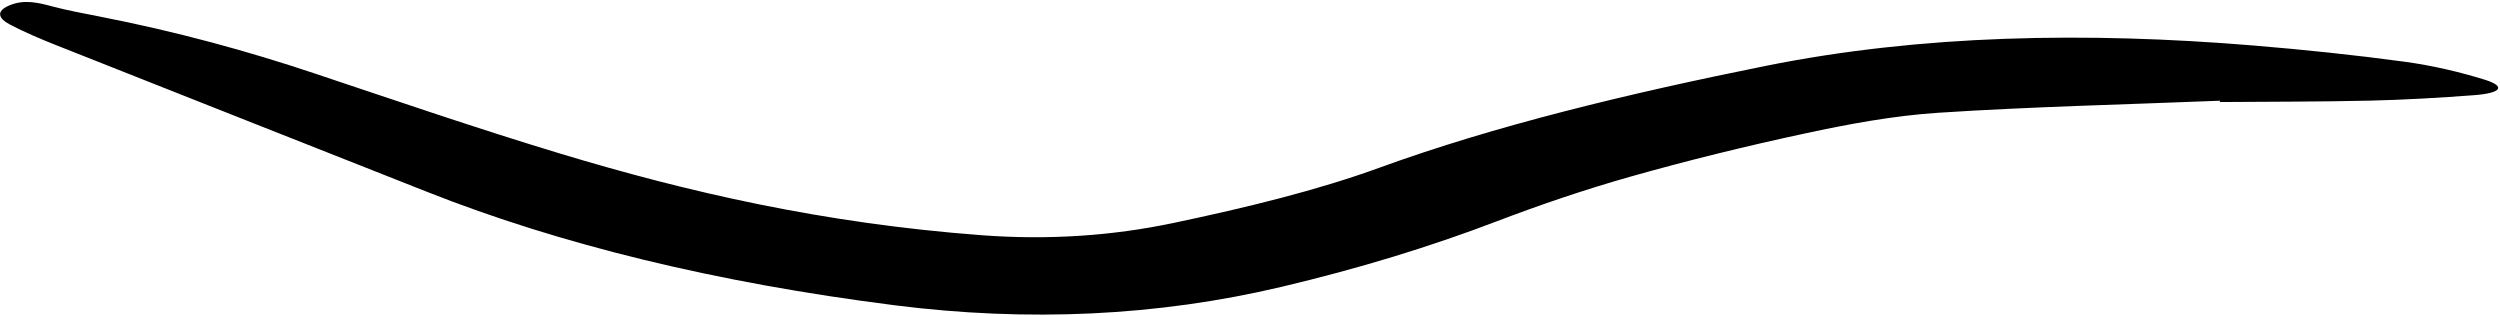 <svg width="966" height="122" viewBox="0 0 966 122" fill="none" xmlns="http://www.w3.org/2000/svg">
<path d="M857.735 38.922C821.479 40.388 785.005 41.22 749.04 43.565C731.341 44.721 713.873 48.044 697.683 51.515C674.48 56.49 651.849 62.081 630.251 68.185C611.946 73.365 594.677 79.289 578.368 85.508C552.825 95.259 525.249 103.724 495.037 110.866C447.292 122.156 397.309 124.5 345.658 117.95C276.919 109.227 216.649 94.549 165.062 74.148C117.356 55.291 69.614 36.449 21.979 17.563C15.57 15.027 9.339 12.374 3.886 9.512C-0.462 7.22 -1.976 4.355 3.896 1.979C9.484 -0.293 14.854 1.037 20.295 2.497C25.878 3.984 32.063 5.134 38.105 6.313C68.317 12.198 95.775 19.754 121.609 28.393C153.029 38.88 184.096 49.573 216.683 59.415C265.562 74.17 318.004 86.294 379.257 90.886C405.214 92.829 429.793 91.126 453.458 86.147C481.799 80.177 509.07 73.521 532.989 64.811C577.783 48.514 629.104 36.154 682.283 25.456C742.265 13.387 806.204 12.26 870.55 17.564C890.329 19.196 910.041 21.263 929.155 23.855C940.132 25.356 950.693 27.887 959.943 30.747C968.517 33.395 966.515 35.985 955.982 36.779C942.682 37.784 929.203 38.573 915.756 38.885C896.455 39.331 877.114 39.271 857.775 39.428C857.809 39.254 857.772 39.096 857.735 38.922Z" fill="black"/>
</svg>
